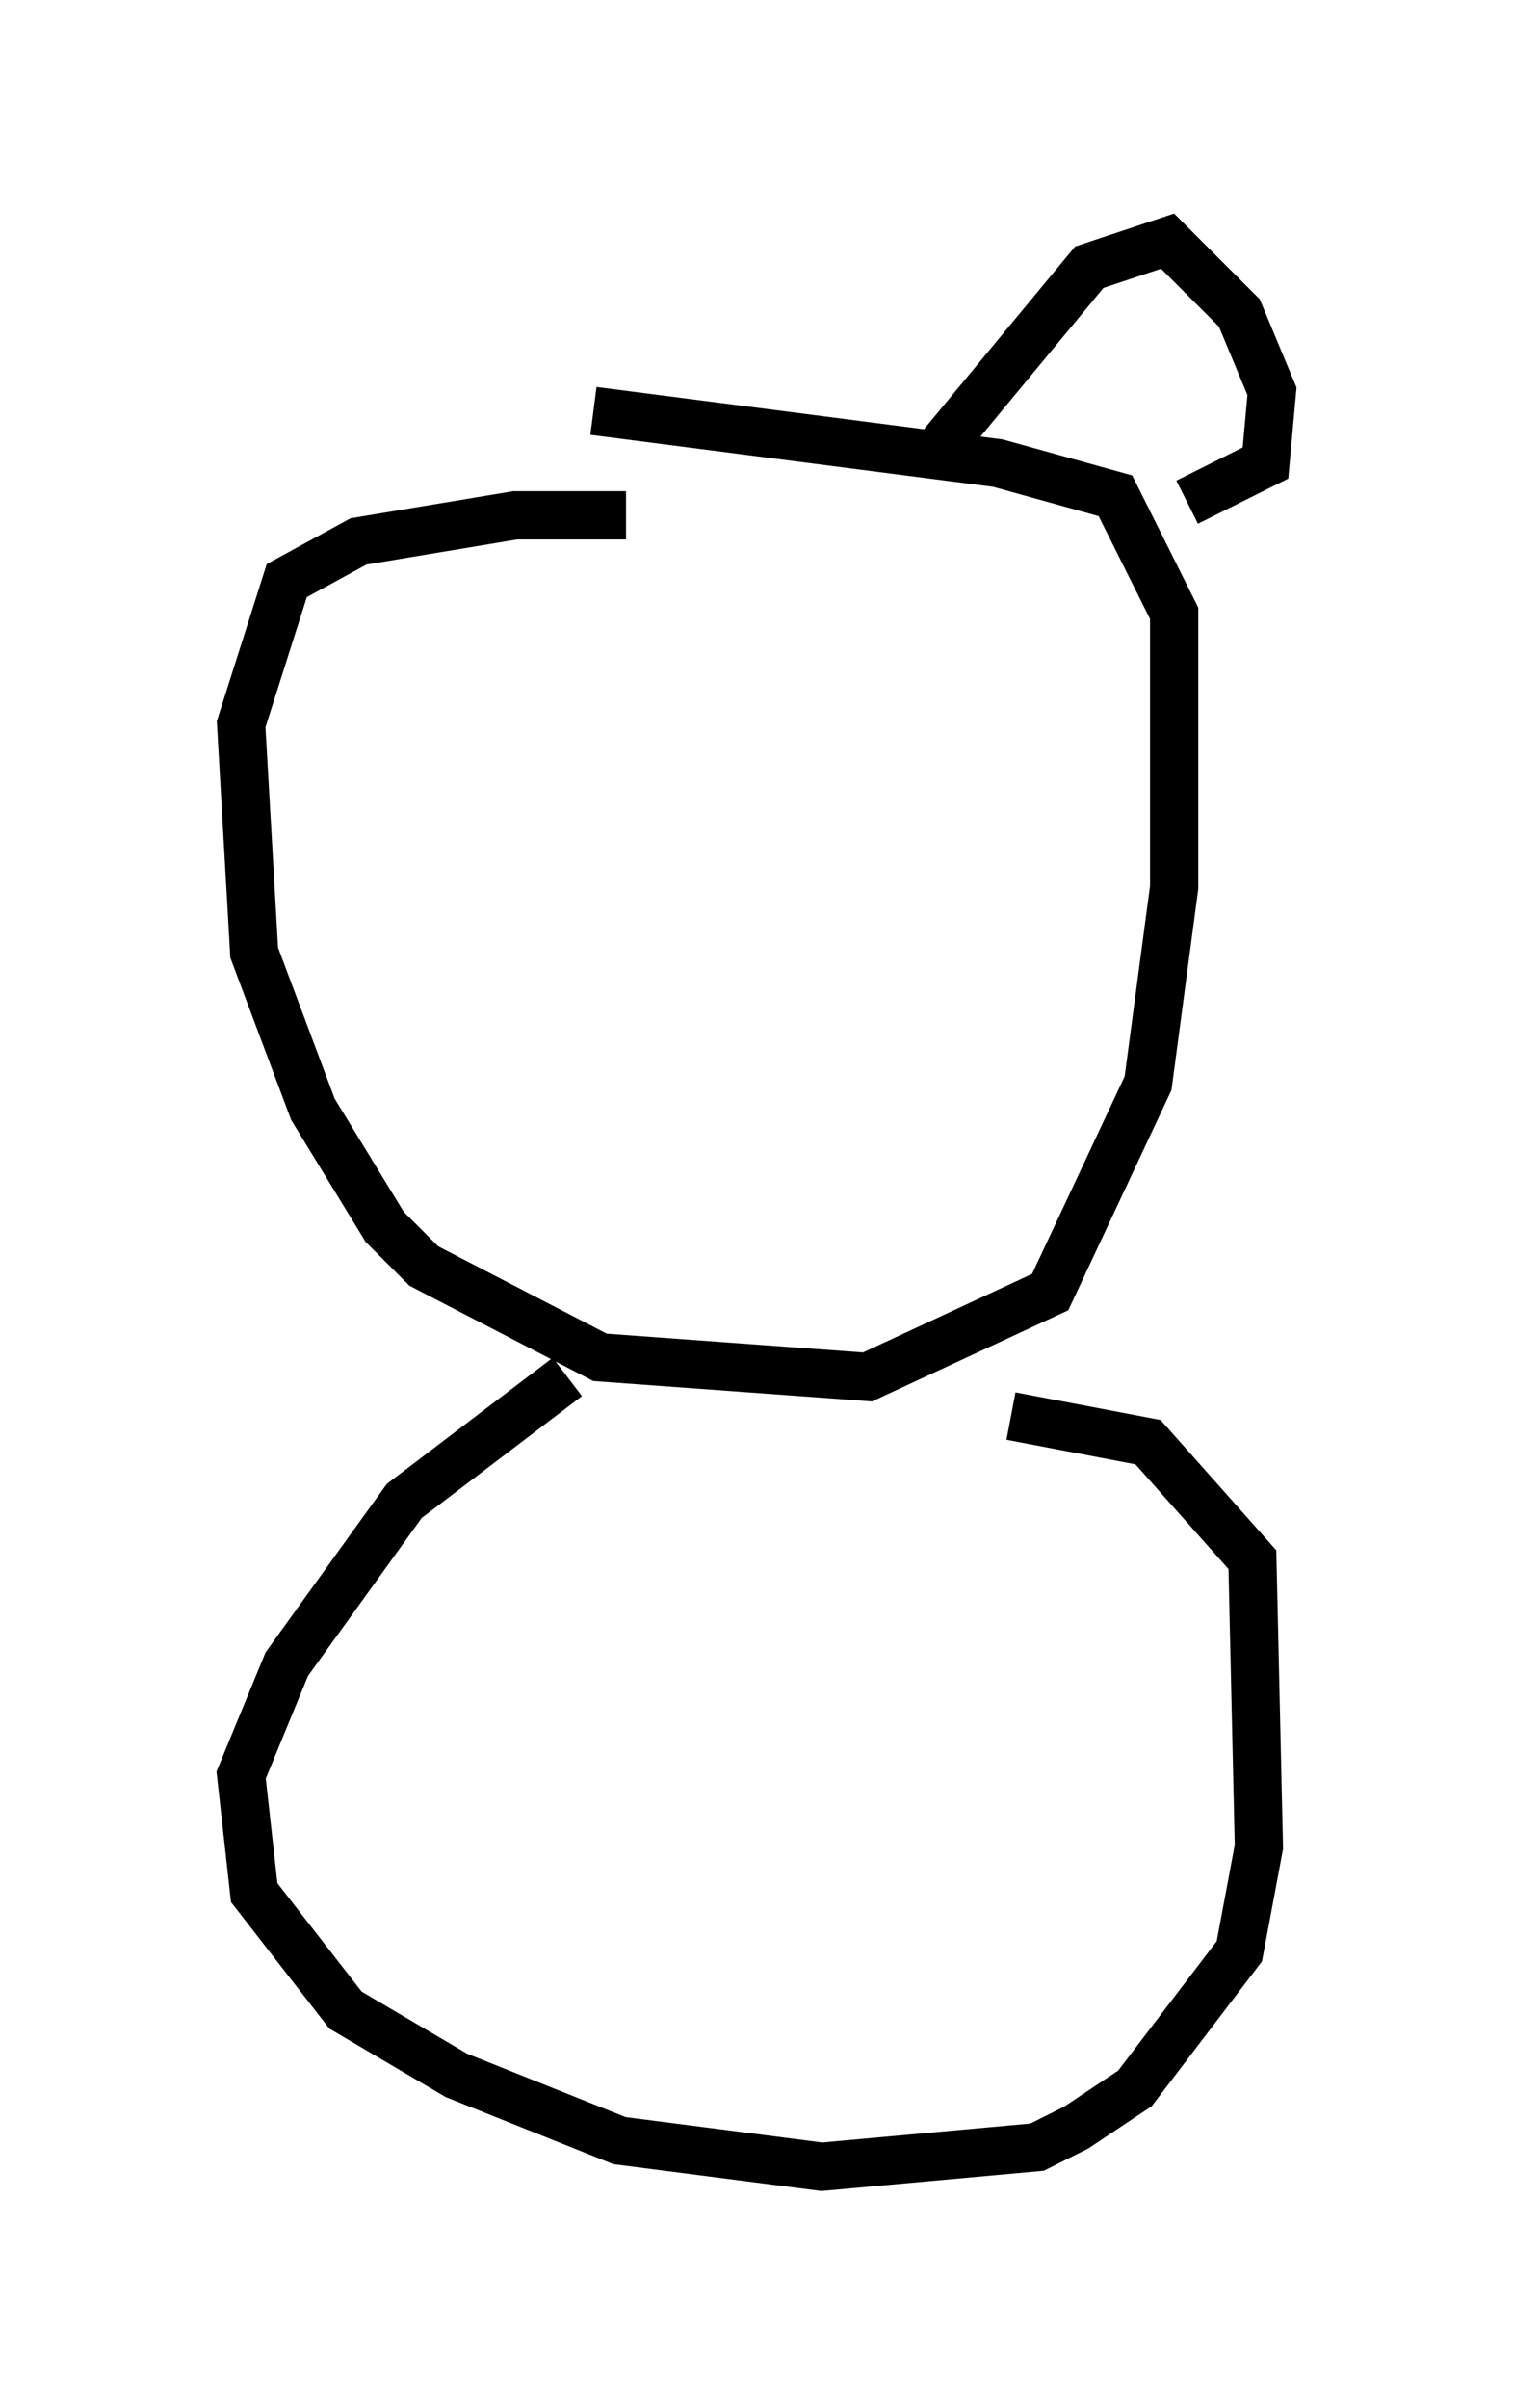 <?xml version="1.0" encoding="utf-8" ?>
<svg baseProfile="full" height="49.918" version="1.1" width="31.38" xmlns="http://www.w3.org/2000/svg" xmlns:ev="http://www.w3.org/2001/xml-events" xmlns:xlink="http://www.w3.org/1999/xlink"><defs /><rect fill="white" height="49.918" width="31.38" x="0" y="0" /><path d="M14.878, 11.766 m-1.894, -1.083 l-2.3, 0.0 -3.248, 0.541 l-1.488, 0.812 -0.947, 2.977 l0.271, 4.736 1.218, 3.248 l1.488, 2.436 0.812, 0.812 l3.654, 1.894 5.548, 0.406 l3.789, -1.759 2.03, -4.33 l0.541, -4.059 0.0, -5.683 l-1.218, -2.436 -2.436, -0.677 l-8.39, -1.083 m-0.541, 20.027 l-3.383, 2.571 -2.436, 3.383 l-0.947, 2.3 0.271, 2.436 l1.894, 2.436 2.3, 1.353 l3.383, 1.353 4.195, 0.541 l4.465, -0.406 0.812, -0.406 l1.218, -0.812 2.165, -2.842 l0.406, -2.165 -0.135, -5.954 l-2.165, -2.436 -2.842, -0.541 m-1.624, -19.892 l3.248, -3.924 1.624, -0.541 l1.488, 1.488 0.677, 1.624 l-0.135, 1.488 -1.624, 0.812 " fill="none" stroke="black" stroke-width="1" /></svg>